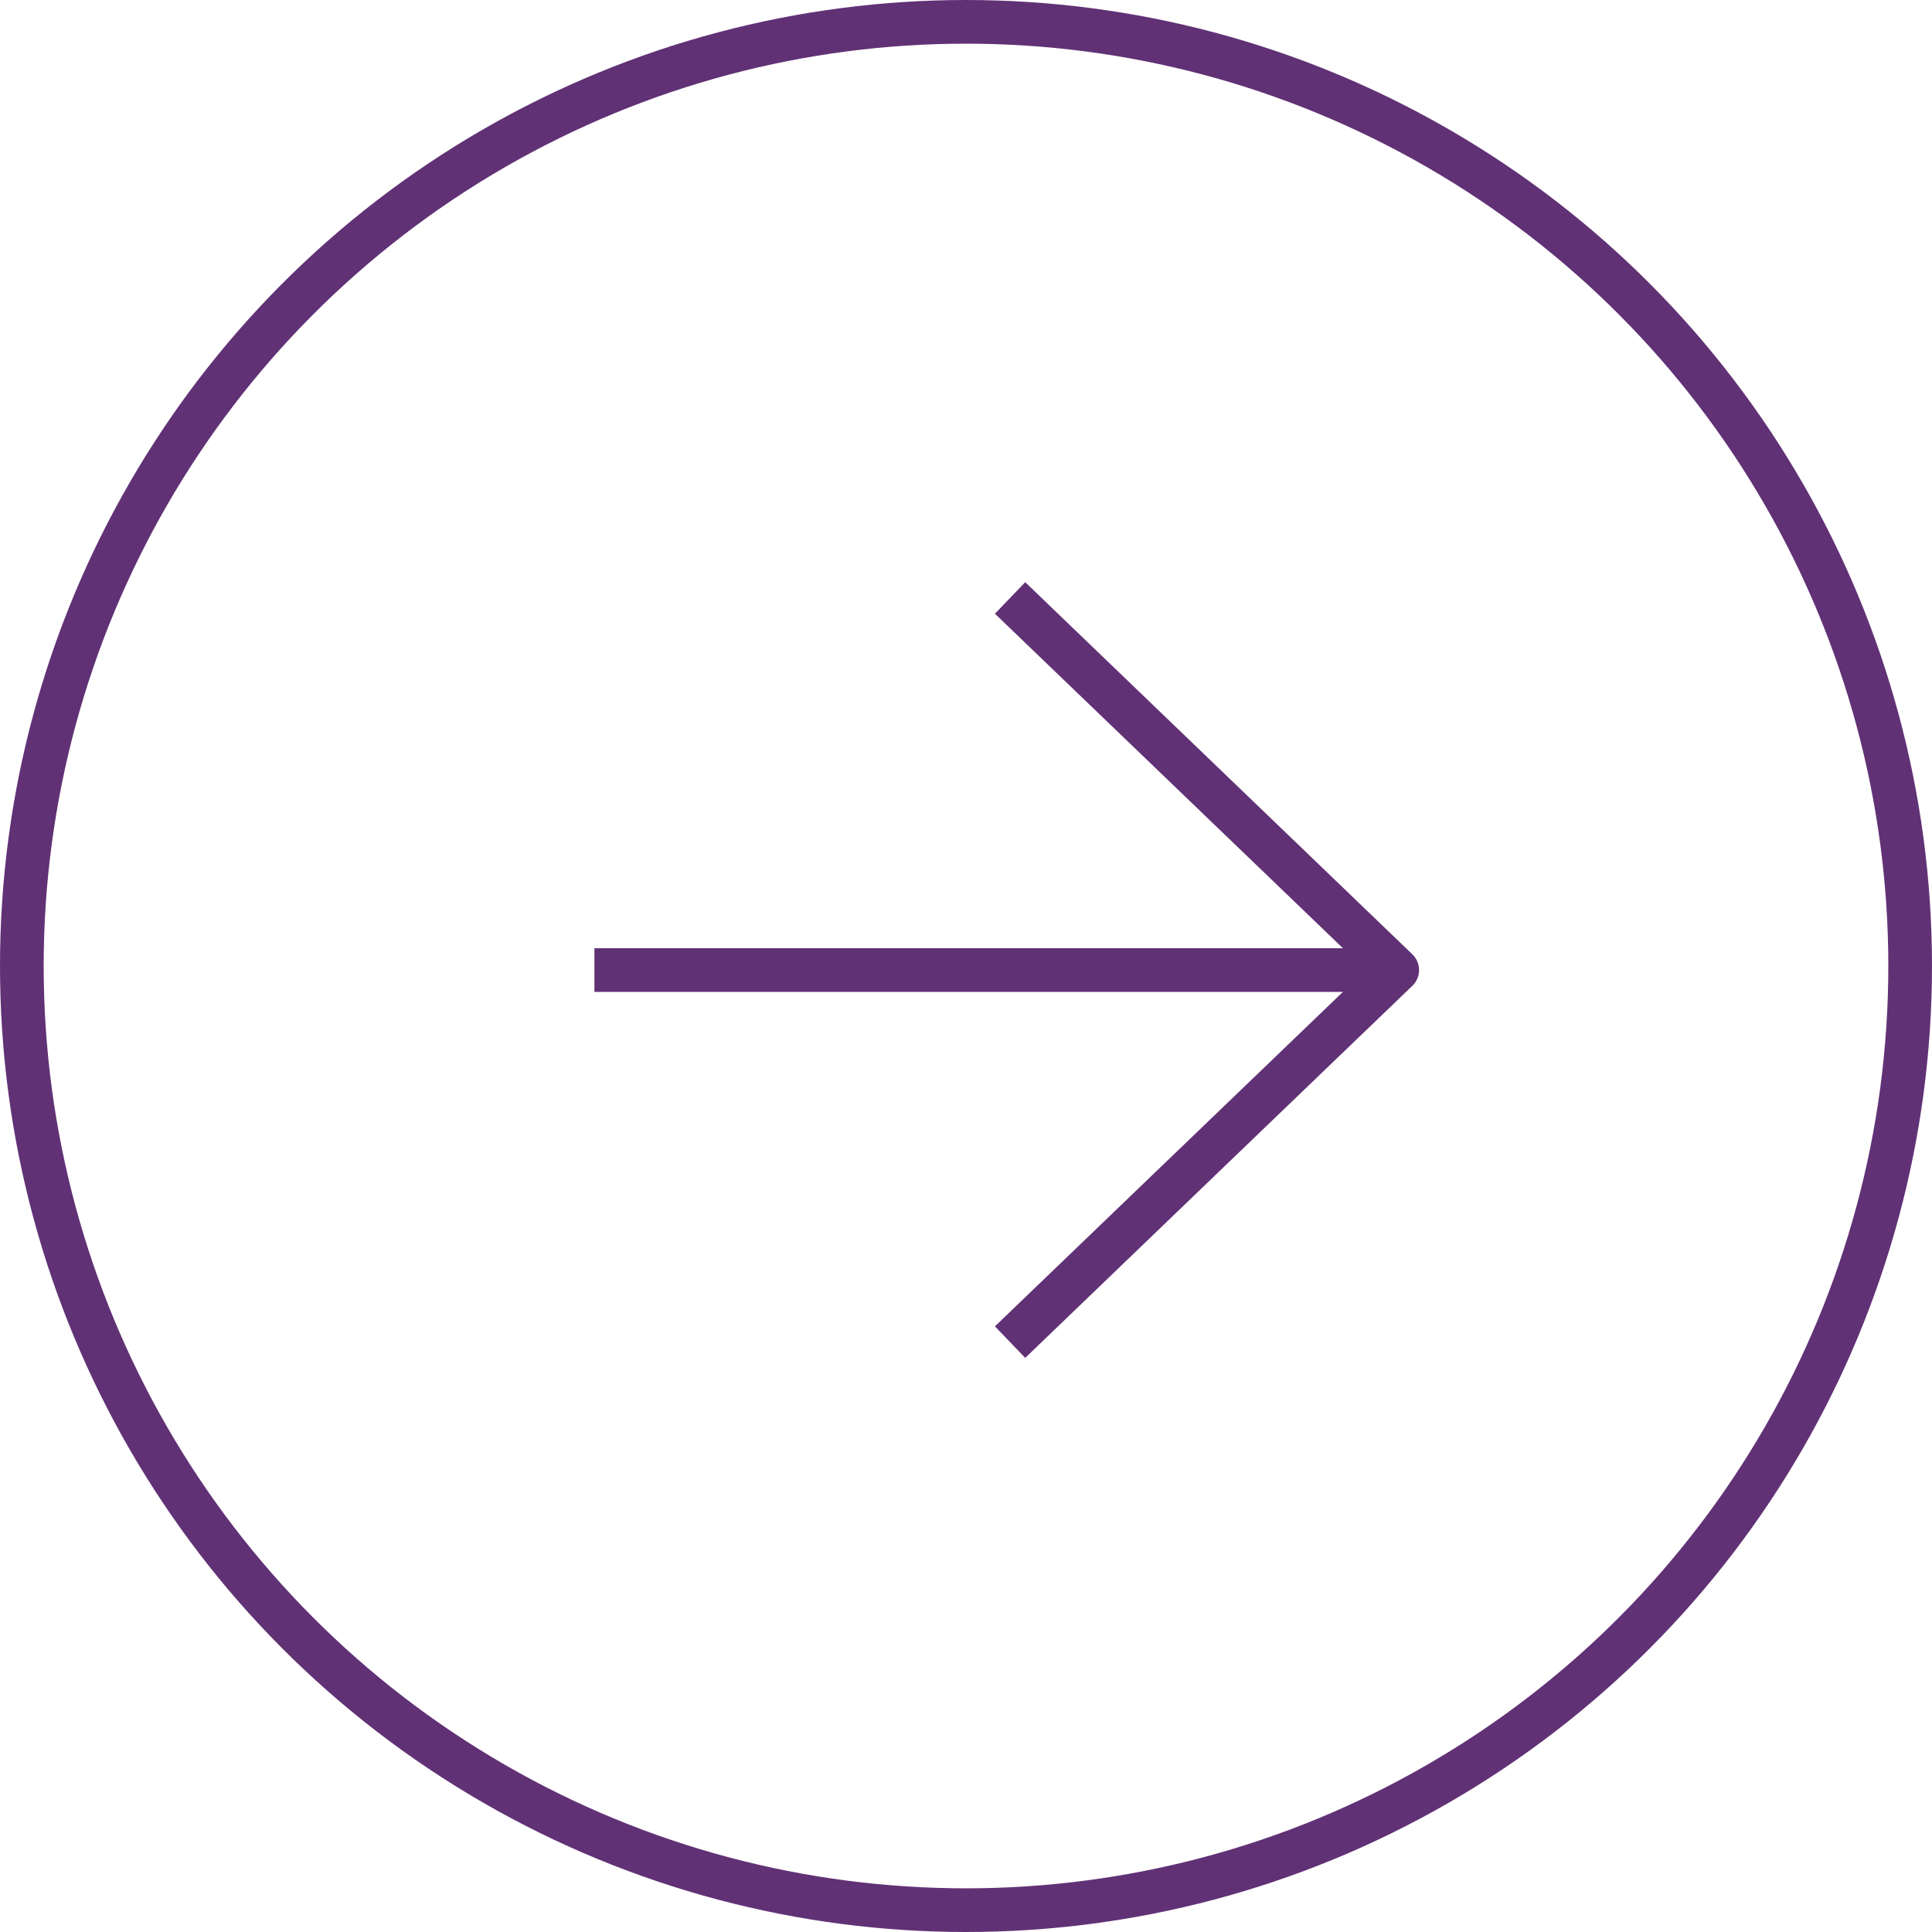 <svg xmlns="http://www.w3.org/2000/svg" width="44.236" height="44.236" viewBox="0 0 44.236 44.236">
    <g data-name="Group 1312" transform="translate(6328.514 -918.5)" fill="none" stroke="#613175">
        <circle data-name="Ellipse 1" cx="21.618" cy="21.618" r="21.618" transform="translate(-6328.014 919)"/>
        <path data-name="Line 1" stroke-miterlimit="10" d="M-6314.904 940.711h18.381"/>
        <path data-name="Path 4292" d="M-6305.387 932.191l4.432 4.26 4.432 4.26-4.432 4.259-4.432 4.26" stroke-linejoin="round" stroke-width="1.001"/>
    </g>
</svg>
